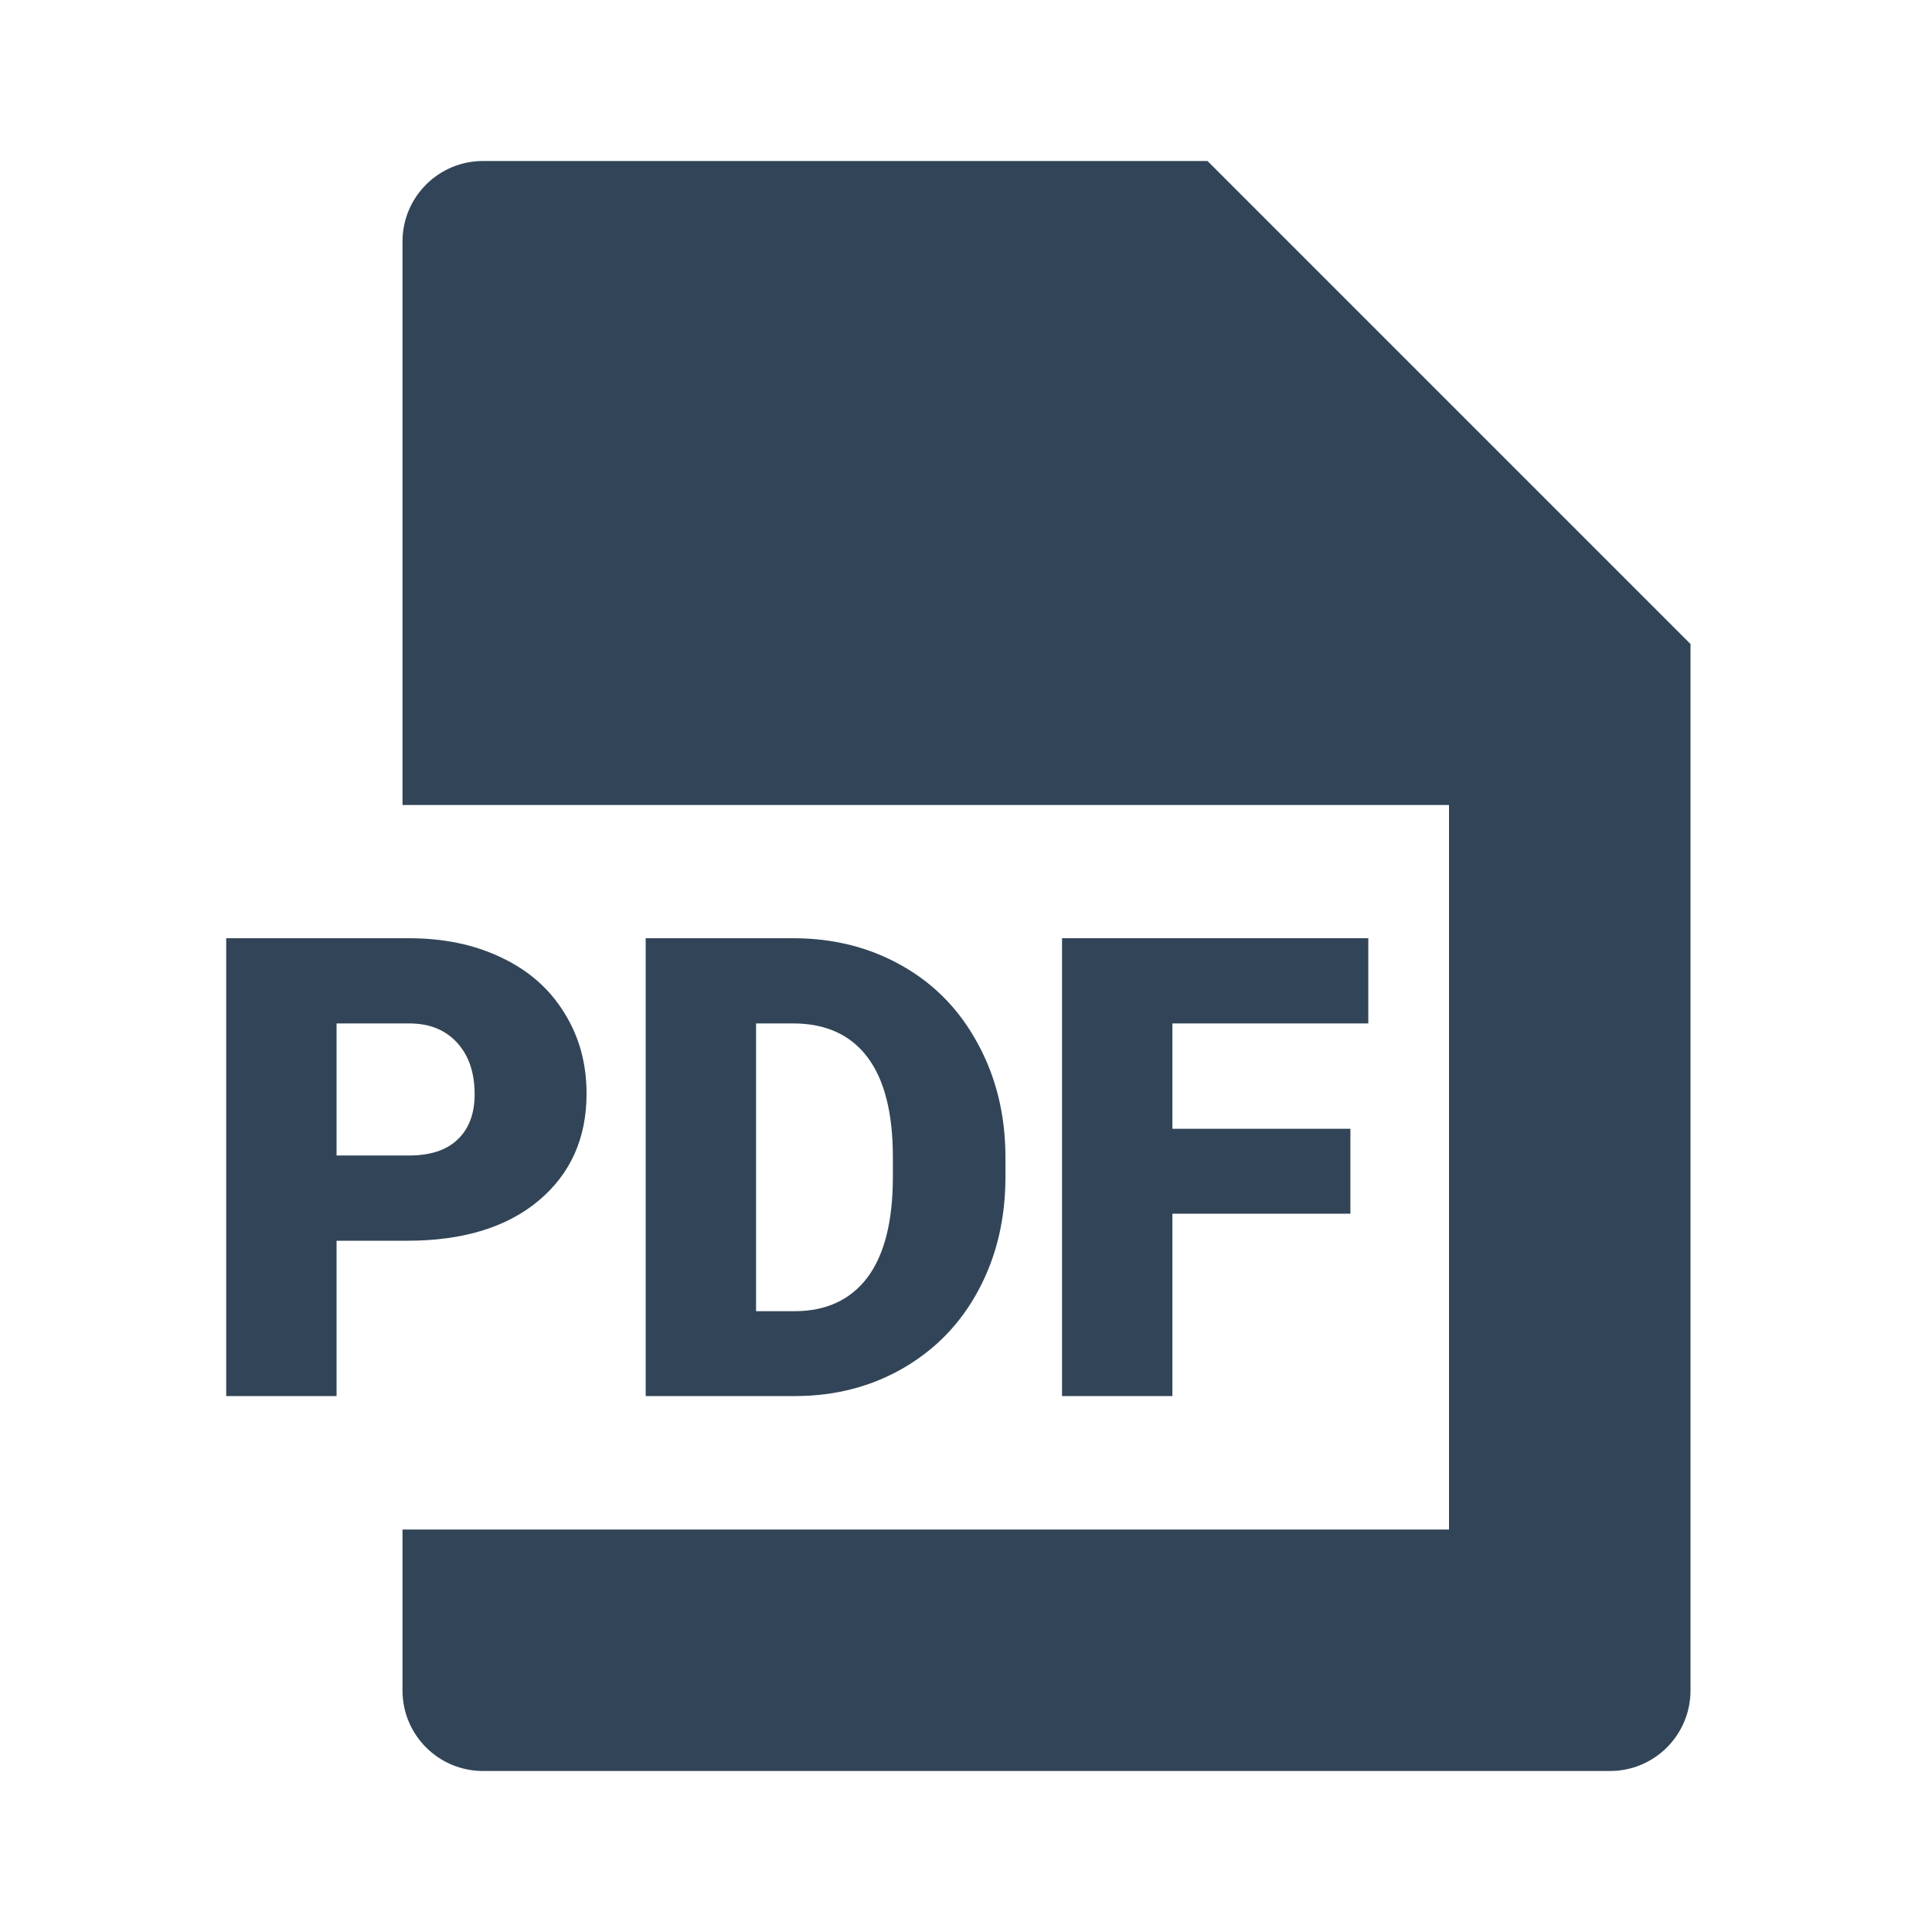 <svg width="48" height="48" viewBox="0 0 48 48" fill="none" xmlns="http://www.w3.org/2000/svg">
<path d="M12 4C10.896 4 10 4.895 10 6V20H36V38H10V42C10 43.105 10.896 44 12 44H40C41.105 44 42 43.105 42 42V16L30 4H12Z" fill="#324558"/>
<path fill-rule="evenodd" clip-rule="evenodd" d="M8.362 30.826V34.685H5.62V23.31H10.159C11.029 23.31 11.797 23.471 12.464 23.794C13.136 24.112 13.654 24.568 14.019 25.162C14.388 25.75 14.573 26.419 14.573 27.169C14.573 28.279 14.175 29.167 13.378 29.833C12.586 30.495 11.498 30.826 10.112 30.826H8.362ZM8.362 28.708H10.159C10.69 28.708 11.094 28.576 11.37 28.31C11.651 28.044 11.792 27.669 11.792 27.185C11.792 26.654 11.649 26.229 11.362 25.912C11.076 25.594 10.685 25.432 10.19 25.427H8.362V28.708Z" fill="#324558"/>
<path fill-rule="evenodd" clip-rule="evenodd" d="M16.042 34.685V23.31H19.706C20.711 23.31 21.615 23.539 22.417 23.997C23.219 24.451 23.844 25.094 24.292 25.927C24.745 26.755 24.974 27.685 24.98 28.716V29.24C24.98 30.281 24.758 31.216 24.315 32.044C23.878 32.867 23.258 33.513 22.456 33.982C21.659 34.445 20.769 34.68 19.784 34.685H16.042ZM18.784 25.427V32.576H19.737C20.524 32.576 21.128 32.297 21.55 31.74C21.972 31.177 22.183 30.344 22.183 29.24V28.747C22.183 27.648 21.972 26.82 21.55 26.263C21.128 25.706 20.513 25.427 19.706 25.427H18.784Z" fill="#324558"/>
<path d="M29.128 30.154H33.55V28.044H29.128V25.427H33.995V23.31H26.386V34.685H29.128V30.154Z" fill="#324558"/>
</svg>
